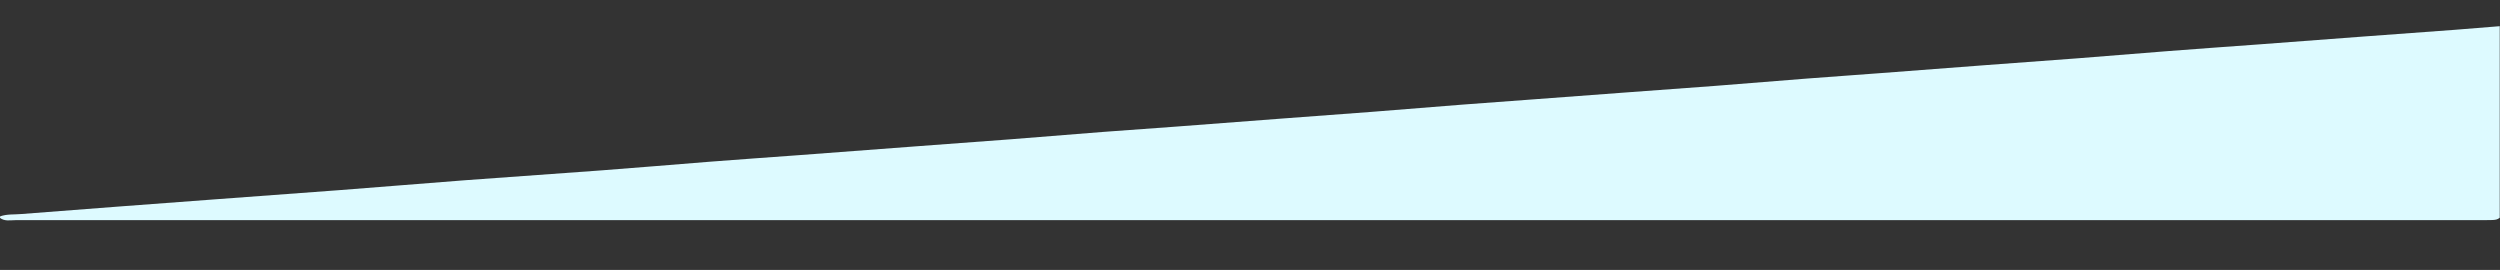 <?xml version="1.0" encoding="utf-8"?>
<!-- Generator: Adobe Illustrator 22.0.1, SVG Export Plug-In . SVG Version: 6.00 Build 0)  -->
<svg version="1.1" id="Layer_1" xmlns="http://www.w3.org/2000/svg" xmlns:xlink="http://www.w3.org/1999/xlink" x="0px" y="0px"
	 viewBox="0 0 1919.2 207.2" style="enable-background:new 0 0 1919.2 207.2;" xml:space="preserve">
<rect x="0" y="0" width="1919.2" height="207.2" fill="#333333" stroke="none"/>
<style type="text/css">
	.st1{fill:#DDFAFF;}
</style>
<g>
	<path class="st1" d="M0.1,166.1c5.3-1.9,10.9-1.3,16.3-1.8c50.1-4,100.3-7.6,150.4-11.4c31.5-2.3,63.1-4.6,94.6-7
		c31.7-2.4,63.4-5.1,95.1-7.5c35-2.6,70.1-5,105.1-7.6c27.6-2.1,55.1-4.4,82.6-6.6c23.1-1.8,46.1-3.4,69.2-5.1
		c30.6-2.3,61.1-4.6,91.6-6.9c23.7-1.8,47.5-3.5,71.2-5.3c23.4-1.8,46.8-3.8,70.2-5.6c18.7-1.4,37.5-2.7,56.3-4.1
		c26.7-2,53.5-4.1,80.2-6.1c23.2-1.7,46.5-3.4,69.7-5.2c23.4-1.8,46.8-3.8,70.2-5.6c18.4-1.4,36.8-2.7,55.3-4.1
		c23.2-1.7,46.5-3.5,69.7-5.2c23.1-1.7,46.2-3.4,69.2-5.1c23.4-1.8,46.8-3.8,70.2-5.6c18.9-1.5,37.8-2.7,56.8-4.2
		c26.7-2,53.5-4.1,80.2-6.1c23.4-1.8,46.8-3.4,70.2-5.2c23.4-1.8,46.8-3.8,70.2-5.6c23.1-1.8,46.1-3.4,69.2-5.1
		c26.6-2,53.1-4,79.7-6c23.6-1.8,47.2-3.5,70.7-5.2c11.6-0.9,23.2-1.9,34.8-2.8c0,49,0,98,0,147c-1.6,1.5-3.5,1.7-5.6,1.8
		c-2.2,0.1-4.3,0.1-6.5,0.1c-631.6,0-1263.2,0-1894.9,0c-4.1,0-8.4,1.1-12.1-1.8C0.1,166.8,0.1,166.4,0.1,166.1z"/>
</g>
</svg>
